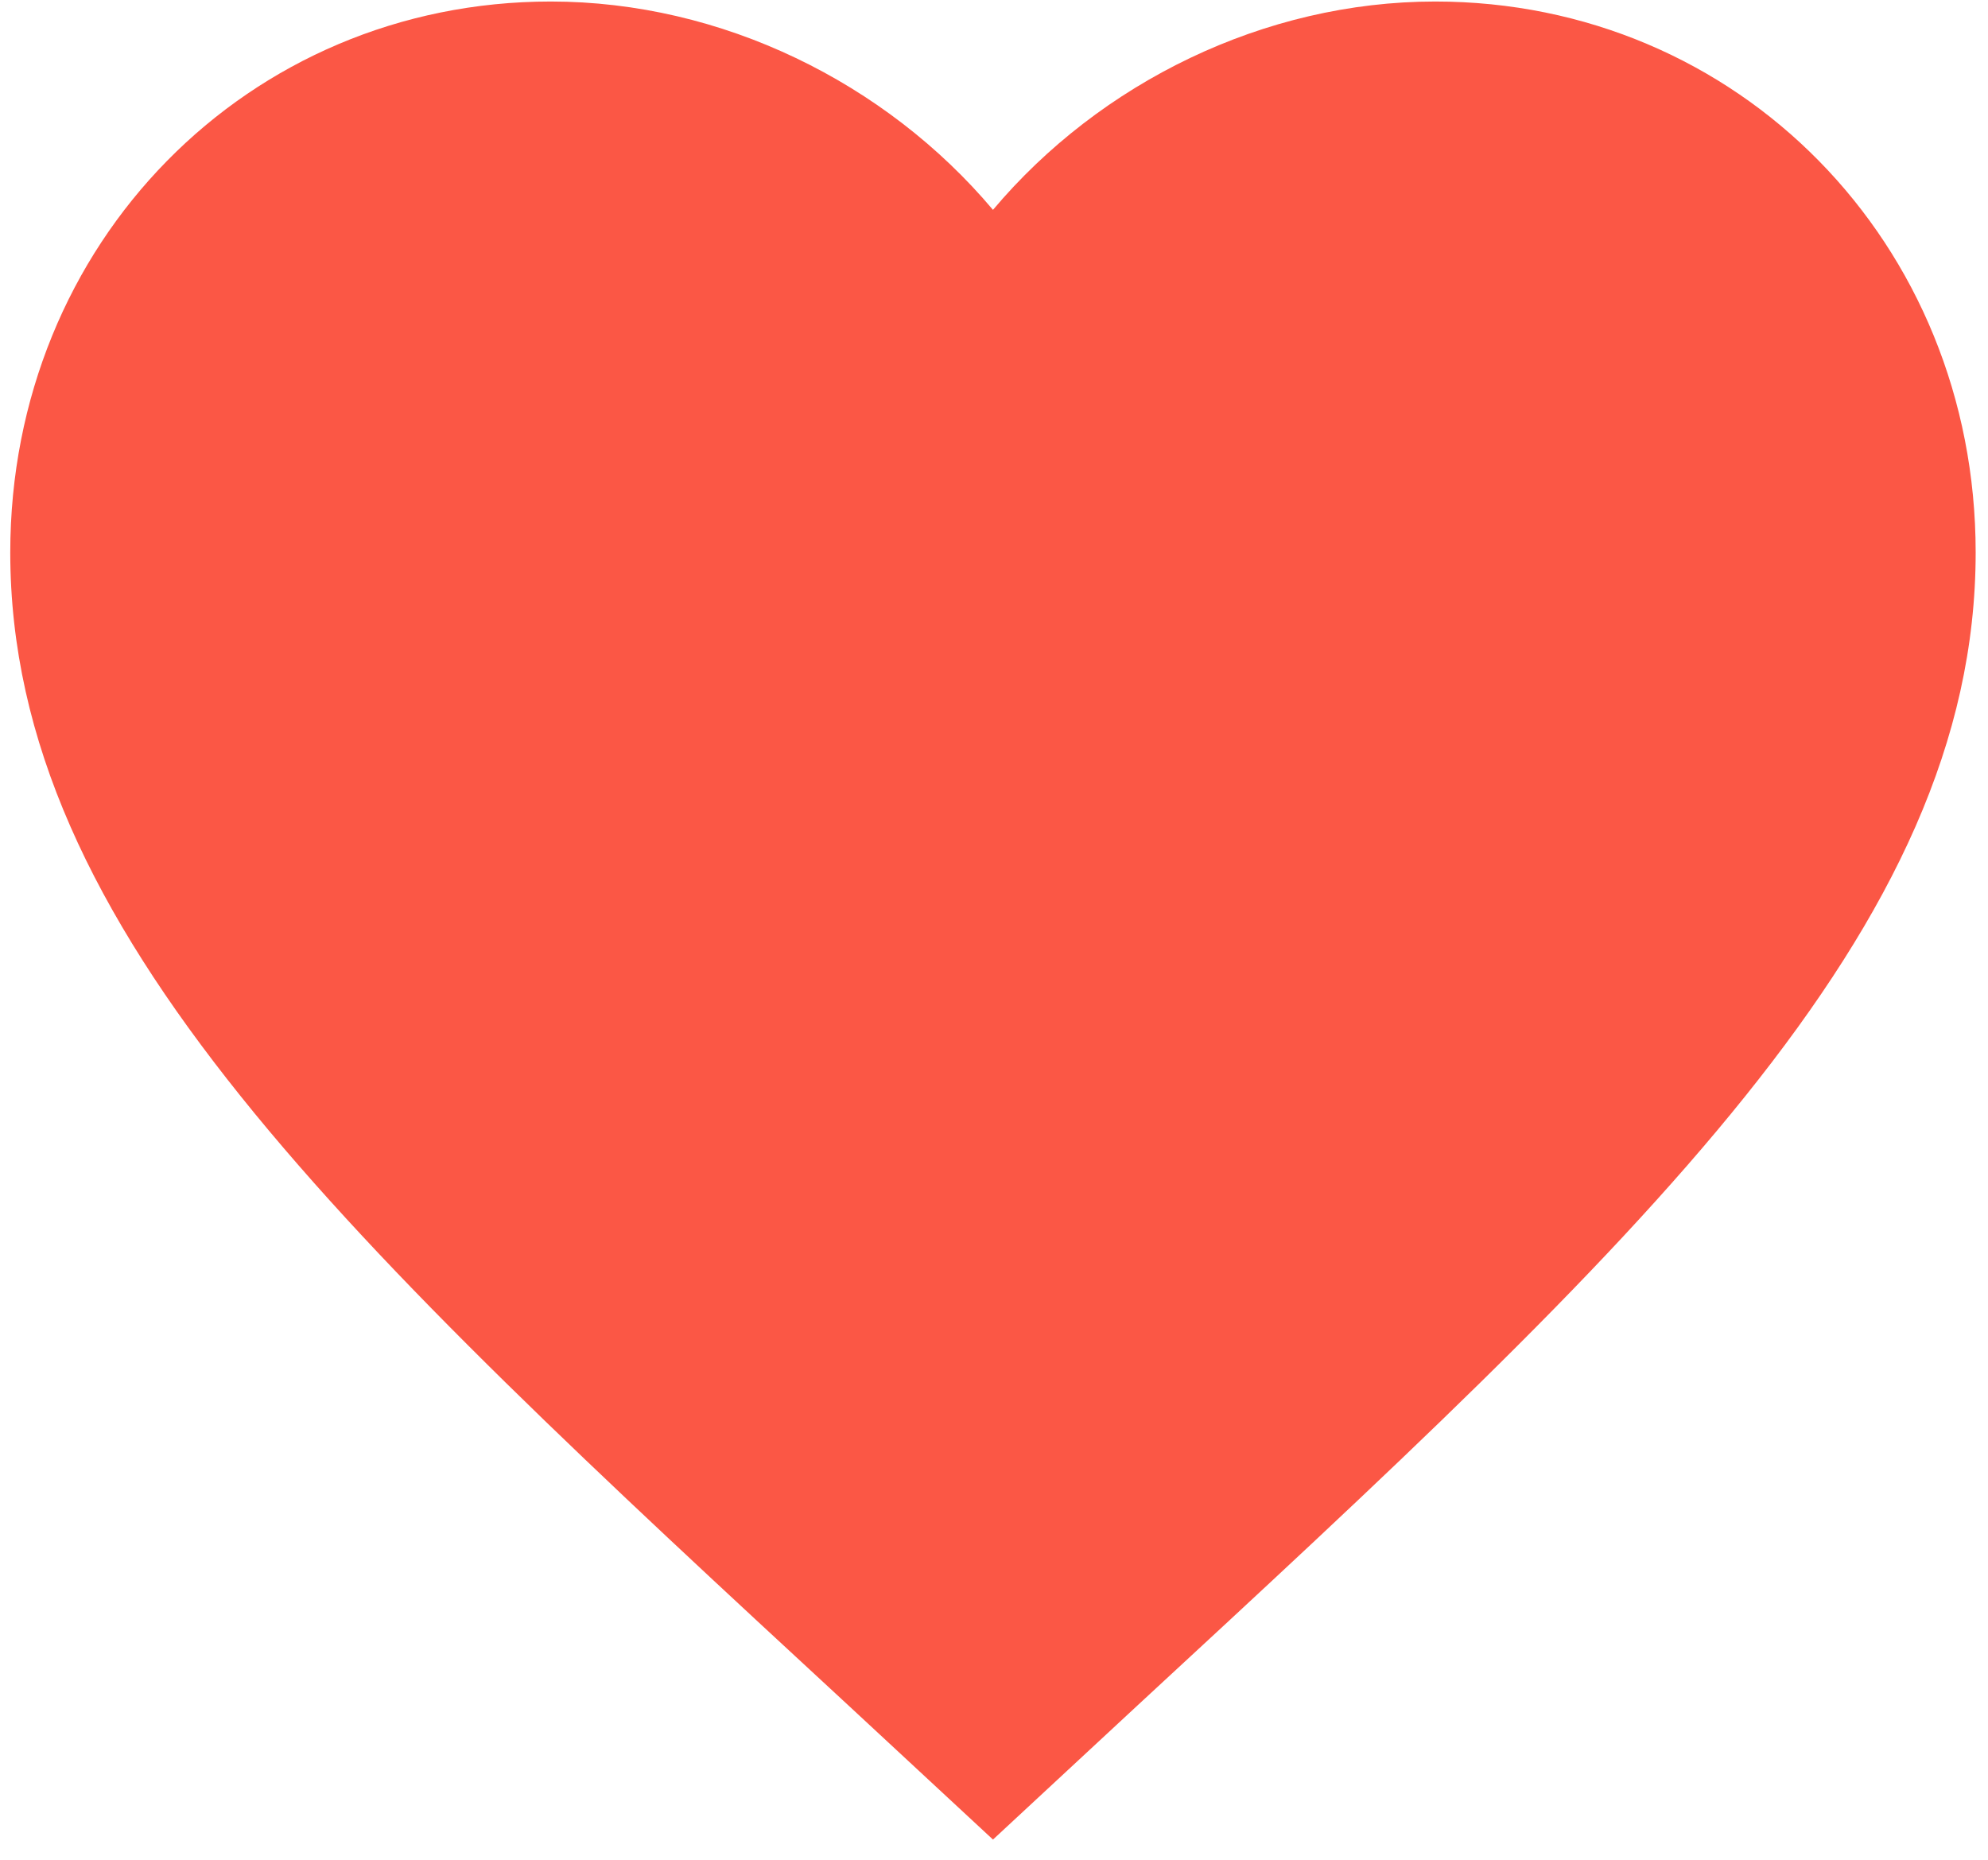 <svg width="93" height="87" viewBox="0 0 93 87" fill="none" xmlns="http://www.w3.org/2000/svg">
<path d="M46.452 86.055L39.786 79.869C16.11 57.987 0.48 43.508 0.48 25.843C0.48 11.364 11.605 0.071 25.764 0.071C33.763 0.071 41.441 3.866 46.452 9.817C51.462 3.866 59.14 0.071 67.139 0.071C81.298 0.071 92.423 11.364 92.423 25.843C92.423 43.508 76.793 57.987 53.117 79.869L46.452 86.055Z" fill="#FB5745"/>
</svg>
